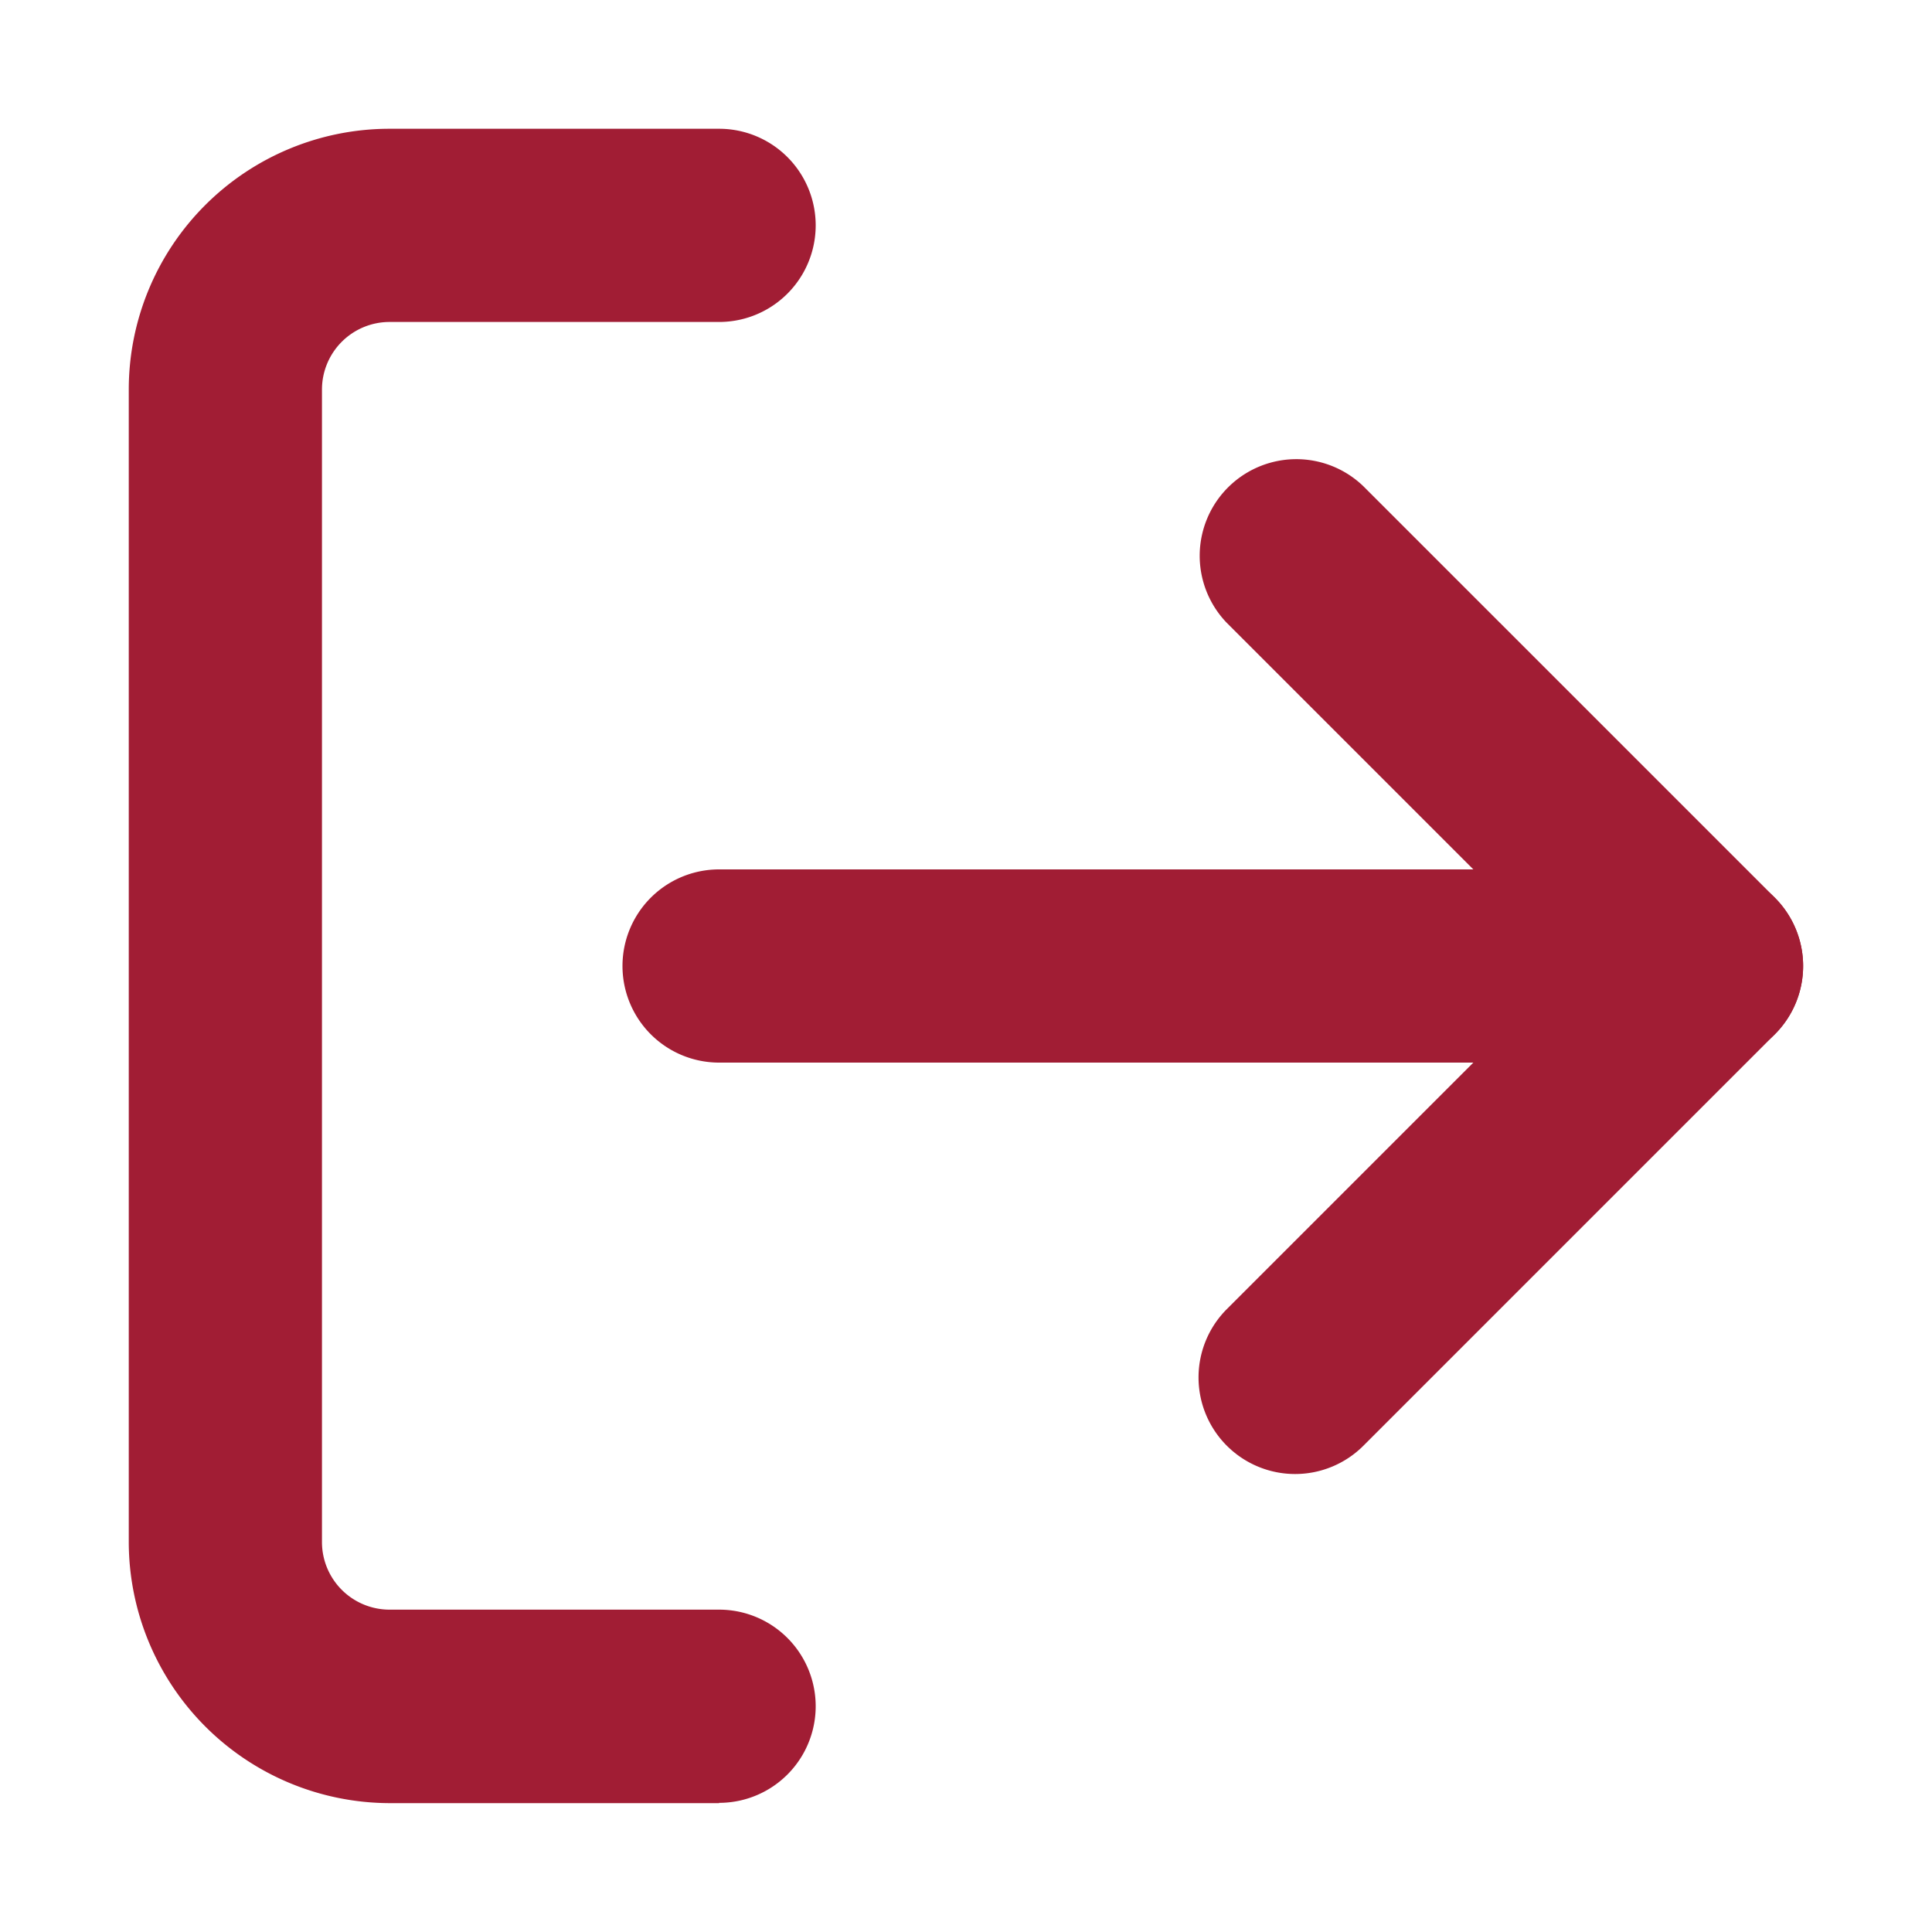 <svg xmlns="http://www.w3.org/2000/svg" xmlns:xlink="http://www.w3.org/1999/xlink" width="20" height="20" viewBox="0 0 20 20"><defs><clipPath id="b"><rect width="20" height="20"/></clipPath></defs><g id="a" clip-path="url(#b)"><g transform="translate(-2.167 -2.167)"><path d="M9.611,20.833H6.2a2.707,2.707,0,0,1-2.7-2.7V6.2A2.7,2.7,0,0,1,6.2,3.5H9.611a1,1,0,1,1,0,2H6.2a.7.7,0,0,0-.7.7V18.13a.7.7,0,0,0,.7.7H9.611a1,1,0,1,1,0,2Z" fill="#a11d34"/><path d="M24,20.019a1,1,0,0,1-.707-1.707l3.552-3.552-3.552-3.552a1,1,0,0,1,1.414-1.414l4.259,4.259a1,1,0,0,1,0,1.414l-4.259,4.259A1,1,0,0,1,24,20.019Z" transform="translate(-8.426 -2.593)" fill="#a11d34"/><path d="M23.722,19H13.5a1,1,0,0,1,0-2H23.722a1,1,0,1,1,0,2Z" transform="translate(-3.889 -5.833)" fill="#a11d34"/></g></g></svg>